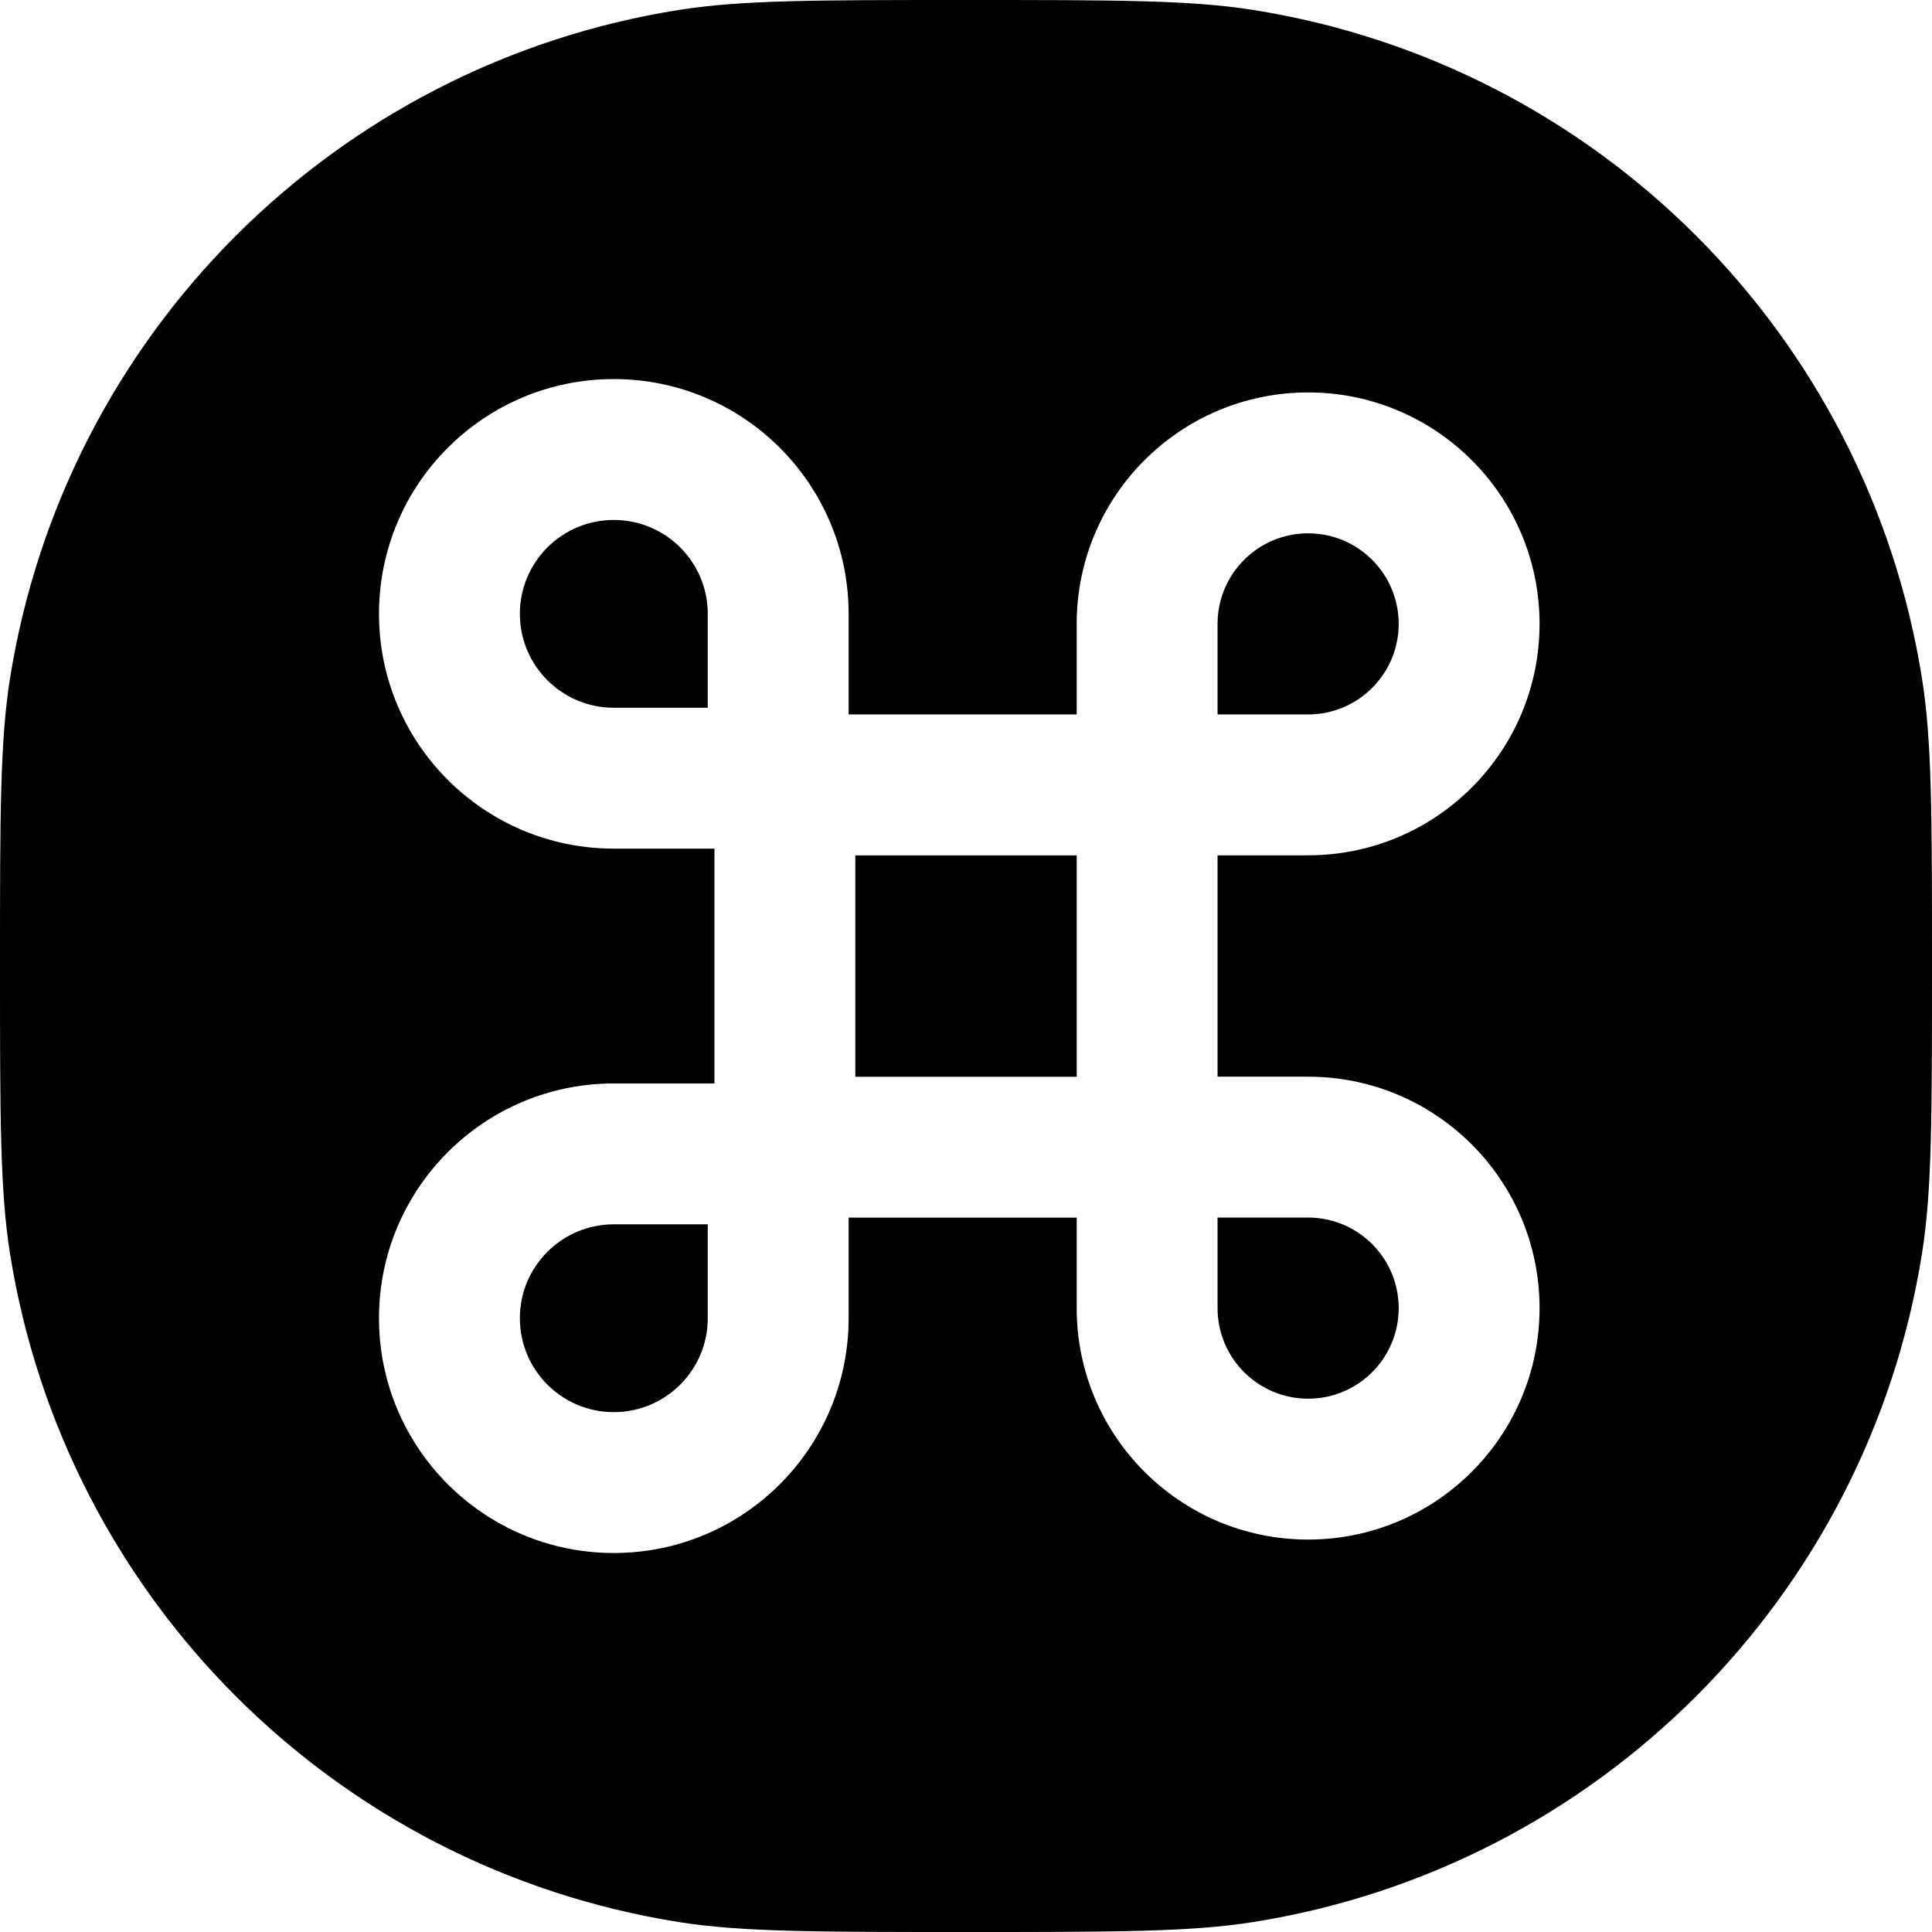 <svg width="24" height="24" viewBox="0 0 24 24" fill="none" xmlns="http://www.w3.org/2000/svg">
<path d="M15.125 15.125V16.25C15.125 16.872 15.629 17.375 16.25 17.375C16.871 17.375 17.375 16.872 17.375 16.25C17.375 15.629 16.871 15.125 16.25 15.125H15.125Z" fill="black"/>
<path d="M10.625 10.626V13.376H13.375V10.626H10.625Z" fill="black"/>
<path d="M7.625 8.792C6.981 8.792 6.458 8.27 6.458 7.625C6.458 6.981 6.981 6.459 7.625 6.459C8.269 6.459 8.792 6.981 8.792 7.625V8.792H7.625Z" fill="black"/>
<path d="M6.458 16.375C6.458 15.731 6.981 15.209 7.625 15.209H8.792V16.375C8.792 17.02 8.269 17.542 7.625 17.542C6.981 17.542 6.458 17.02 6.458 16.375Z" fill="black"/>
<path d="M17.375 7.75C17.375 8.371 16.871 8.875 16.25 8.875H15.125V7.75C15.125 7.129 15.629 6.625 16.25 6.625C16.871 6.625 17.375 7.129 17.375 7.75Z" fill="black"/>
<path fill-rule="evenodd" clip-rule="evenodd" d="M0.123 8.436C0 9.213 0 10.142 0 12C0 13.858 0 14.787 0.123 15.564C0.801 19.843 4.157 23.199 8.436 23.877C9.213 24 10.142 24 12 24C13.858 24 14.787 24 15.564 23.877C19.843 23.199 23.199 19.843 23.877 15.564C24 14.787 24 13.858 24 12C24 10.142 24 9.213 23.877 8.436C23.199 4.157 19.843 0.801 15.564 0.123C14.787 0 13.858 0 12 0C10.142 0 9.213 0 8.436 0.123C4.157 0.801 0.801 4.157 0.123 8.436ZM4.708 7.625C4.708 9.236 6.014 10.542 7.625 10.542H8.875V13.459H7.625C6.014 13.459 4.708 14.764 4.708 16.375C4.708 17.986 6.014 19.292 7.625 19.292C9.236 19.292 10.542 17.986 10.542 16.375V15.126H13.375V16.25C13.375 17.838 14.662 19.125 16.25 19.125C17.838 19.125 19.125 17.838 19.125 16.25C19.125 14.662 17.838 13.375 16.25 13.375H15.125V10.625H16.25C17.838 10.625 19.125 9.338 19.125 7.75C19.125 6.162 17.838 4.875 16.25 4.875C14.662 4.875 13.375 6.162 13.375 7.75V8.875H10.542V7.625C10.542 6.014 9.236 4.709 7.625 4.709C6.014 4.709 4.708 6.014 4.708 7.625Z" fill="black"/>
</svg>

